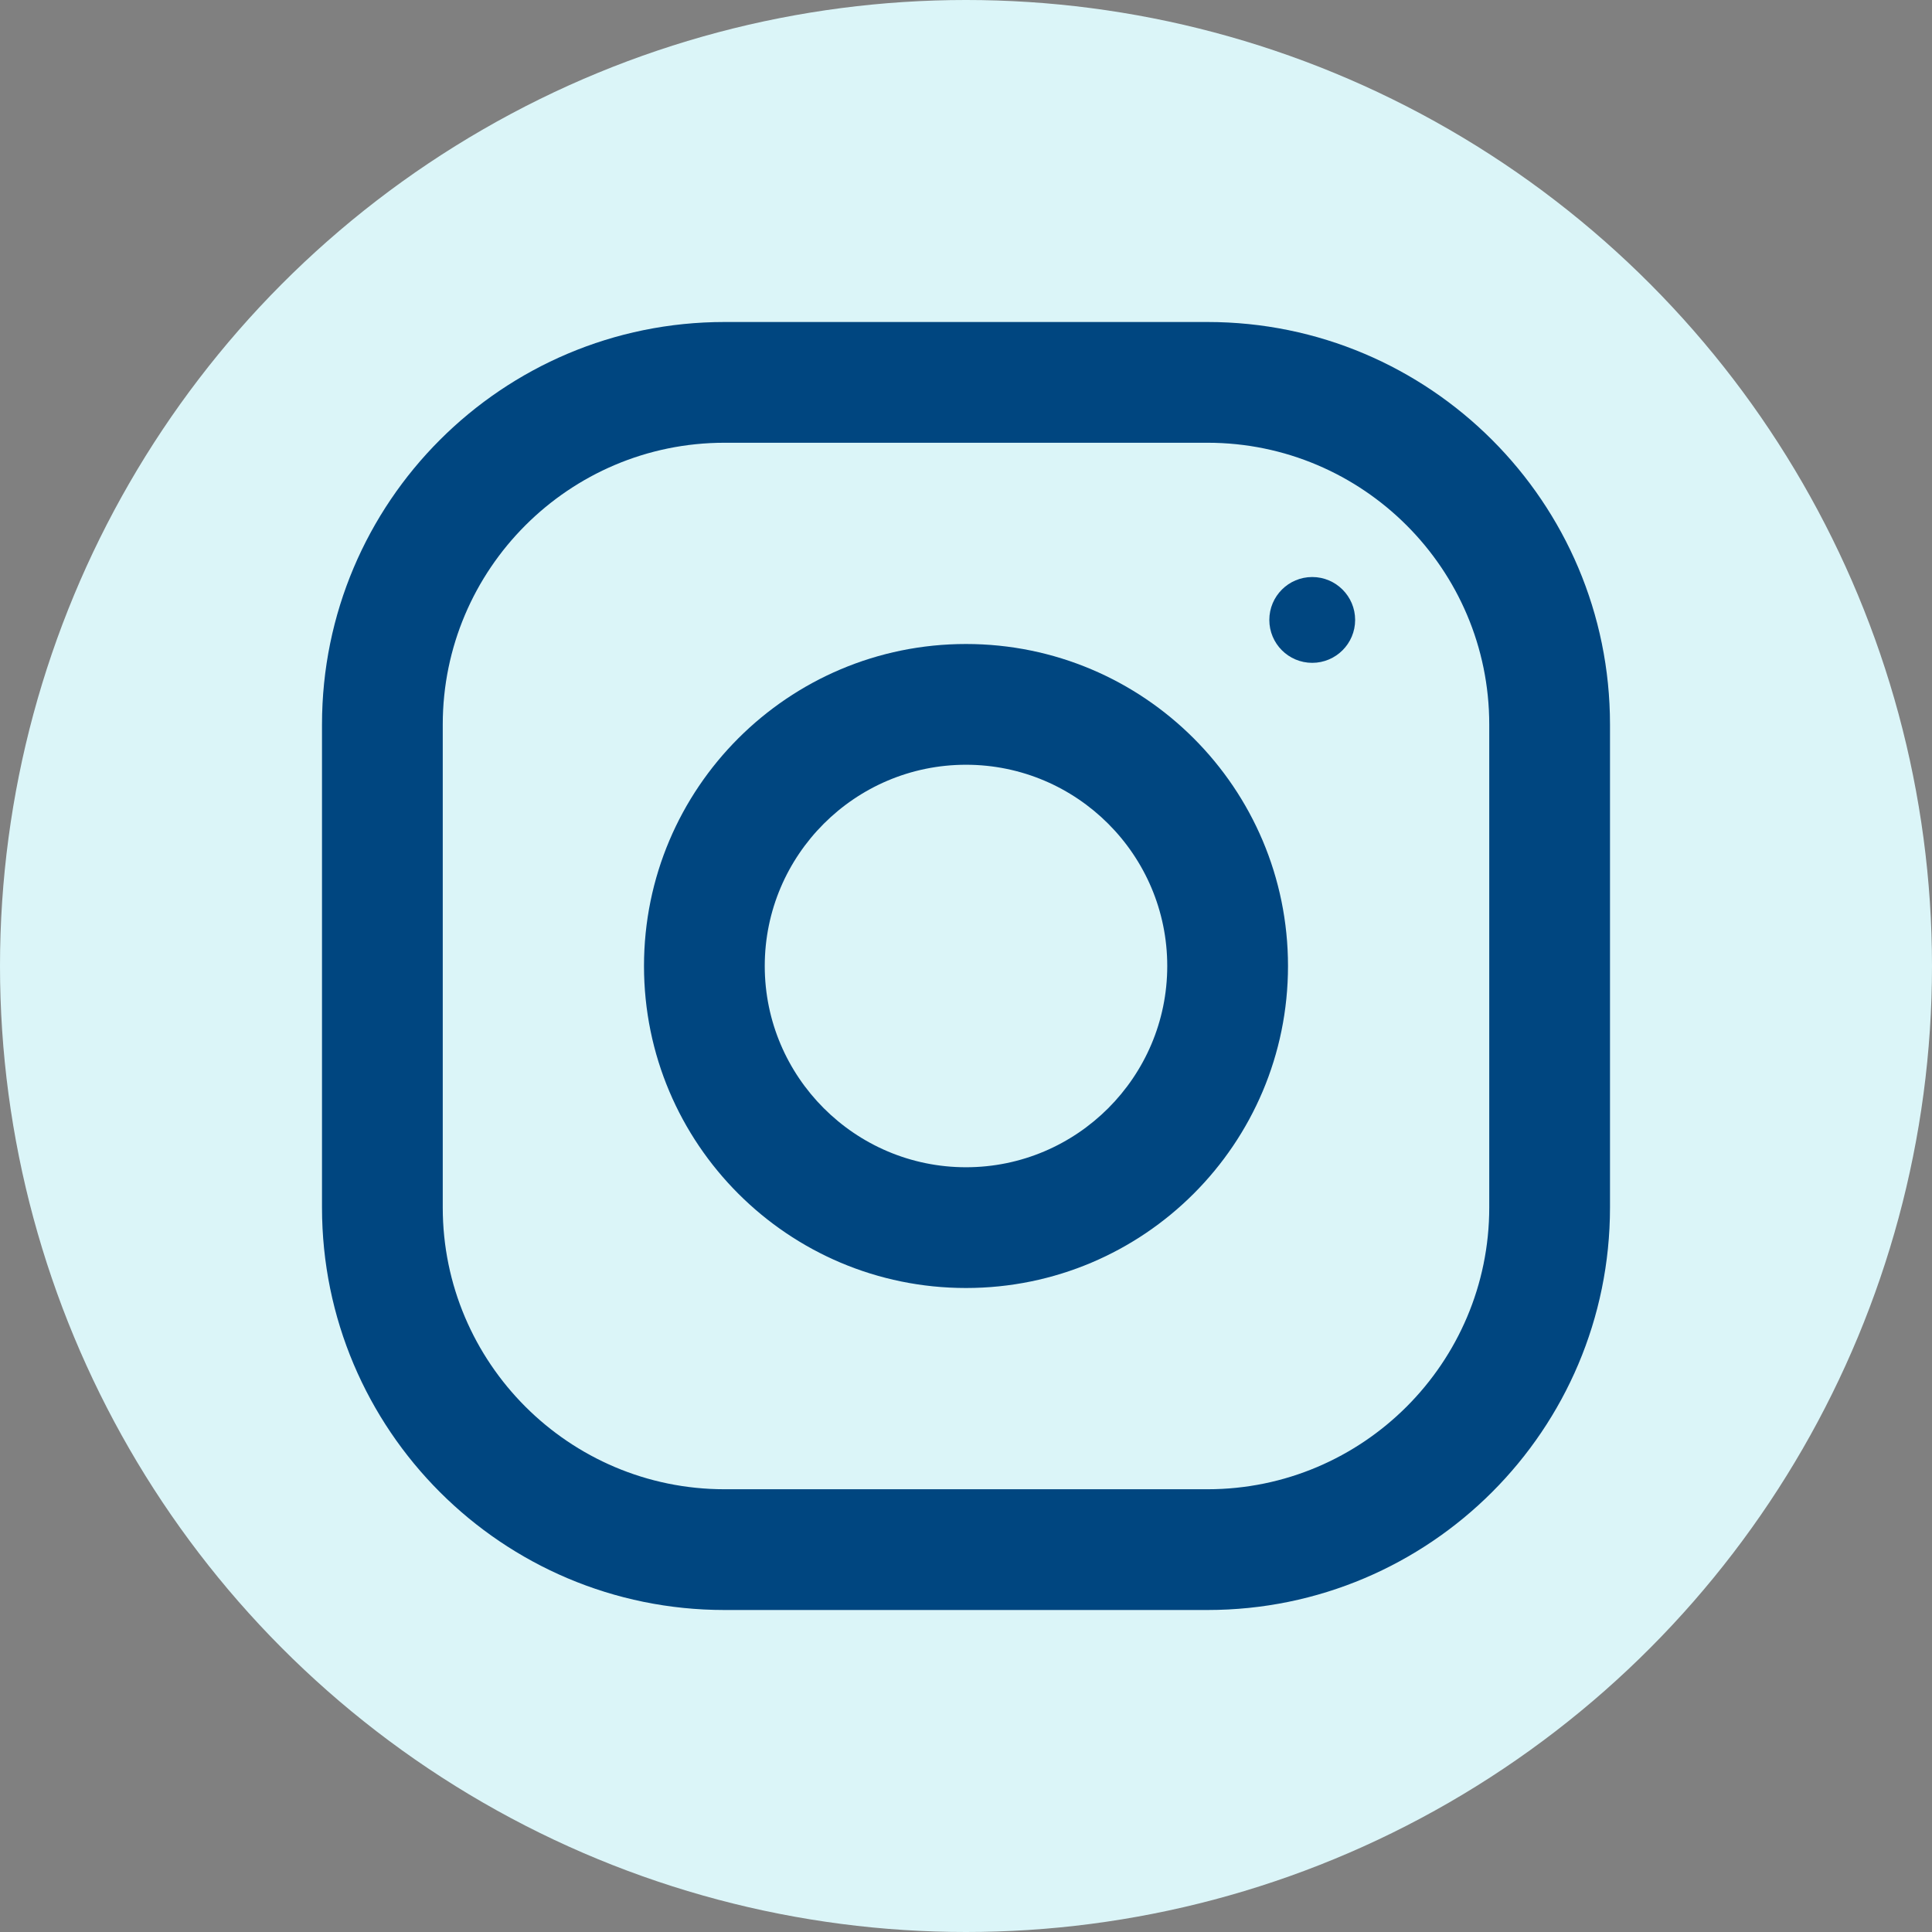 <svg width="24" height="24" viewBox="0 0 24 24" fill="none" xmlns="http://www.w3.org/2000/svg">
<rect x="0" y="0" width="24" height="24" fill="#808080" stroke="none"/>
<circle cx="12" cy="12" r="12" fill="#DBF5F8"/>
<g clip-path="url(#clip0_6640_4371)">
<path d="M15 4H9C6.239 4 4 6.239 4 9V15C4 17.761 6.239 20 9 20H15C17.761 20 20 17.761 20 15V9C20 6.239 17.761 4 15 4ZM18.5 15C18.5 16.93 16.93 18.5 15 18.5H9C7.07 18.5 5.5 16.93 5.5 15V9C5.5 7.07 7.07 5.5 9 5.5H15C16.93 5.5 18.5 7.07 18.5 9V15Z" fill="#004680"/>
<path d="M12 8C9.791 8 8 9.791 8 12C8 14.209 9.791 16 12 16C14.209 16 16 14.209 16 12C16 9.791 14.209 8 12 8ZM12 14.5C10.622 14.5 9.5 13.378 9.5 12C9.5 10.621 10.622 9.5 12 9.5C13.378 9.5 14.5 10.621 14.5 12C14.5 13.378 13.378 14.5 12 14.5Z" fill="#004680"/>
<path d="M16.301 8.234C16.595 8.234 16.834 7.995 16.834 7.701C16.834 7.407 16.595 7.168 16.301 7.168C16.006 7.168 15.768 7.407 15.768 7.701C15.768 7.995 16.006 8.234 16.301 8.234Z" fill="#004680"/>
</g>
<defs>
<clipPath id="clip0_6640_4371">
<rect width="16" height="16" fill="white" transform="translate(4 4)"/>
</clipPath>
</defs>
</svg>

